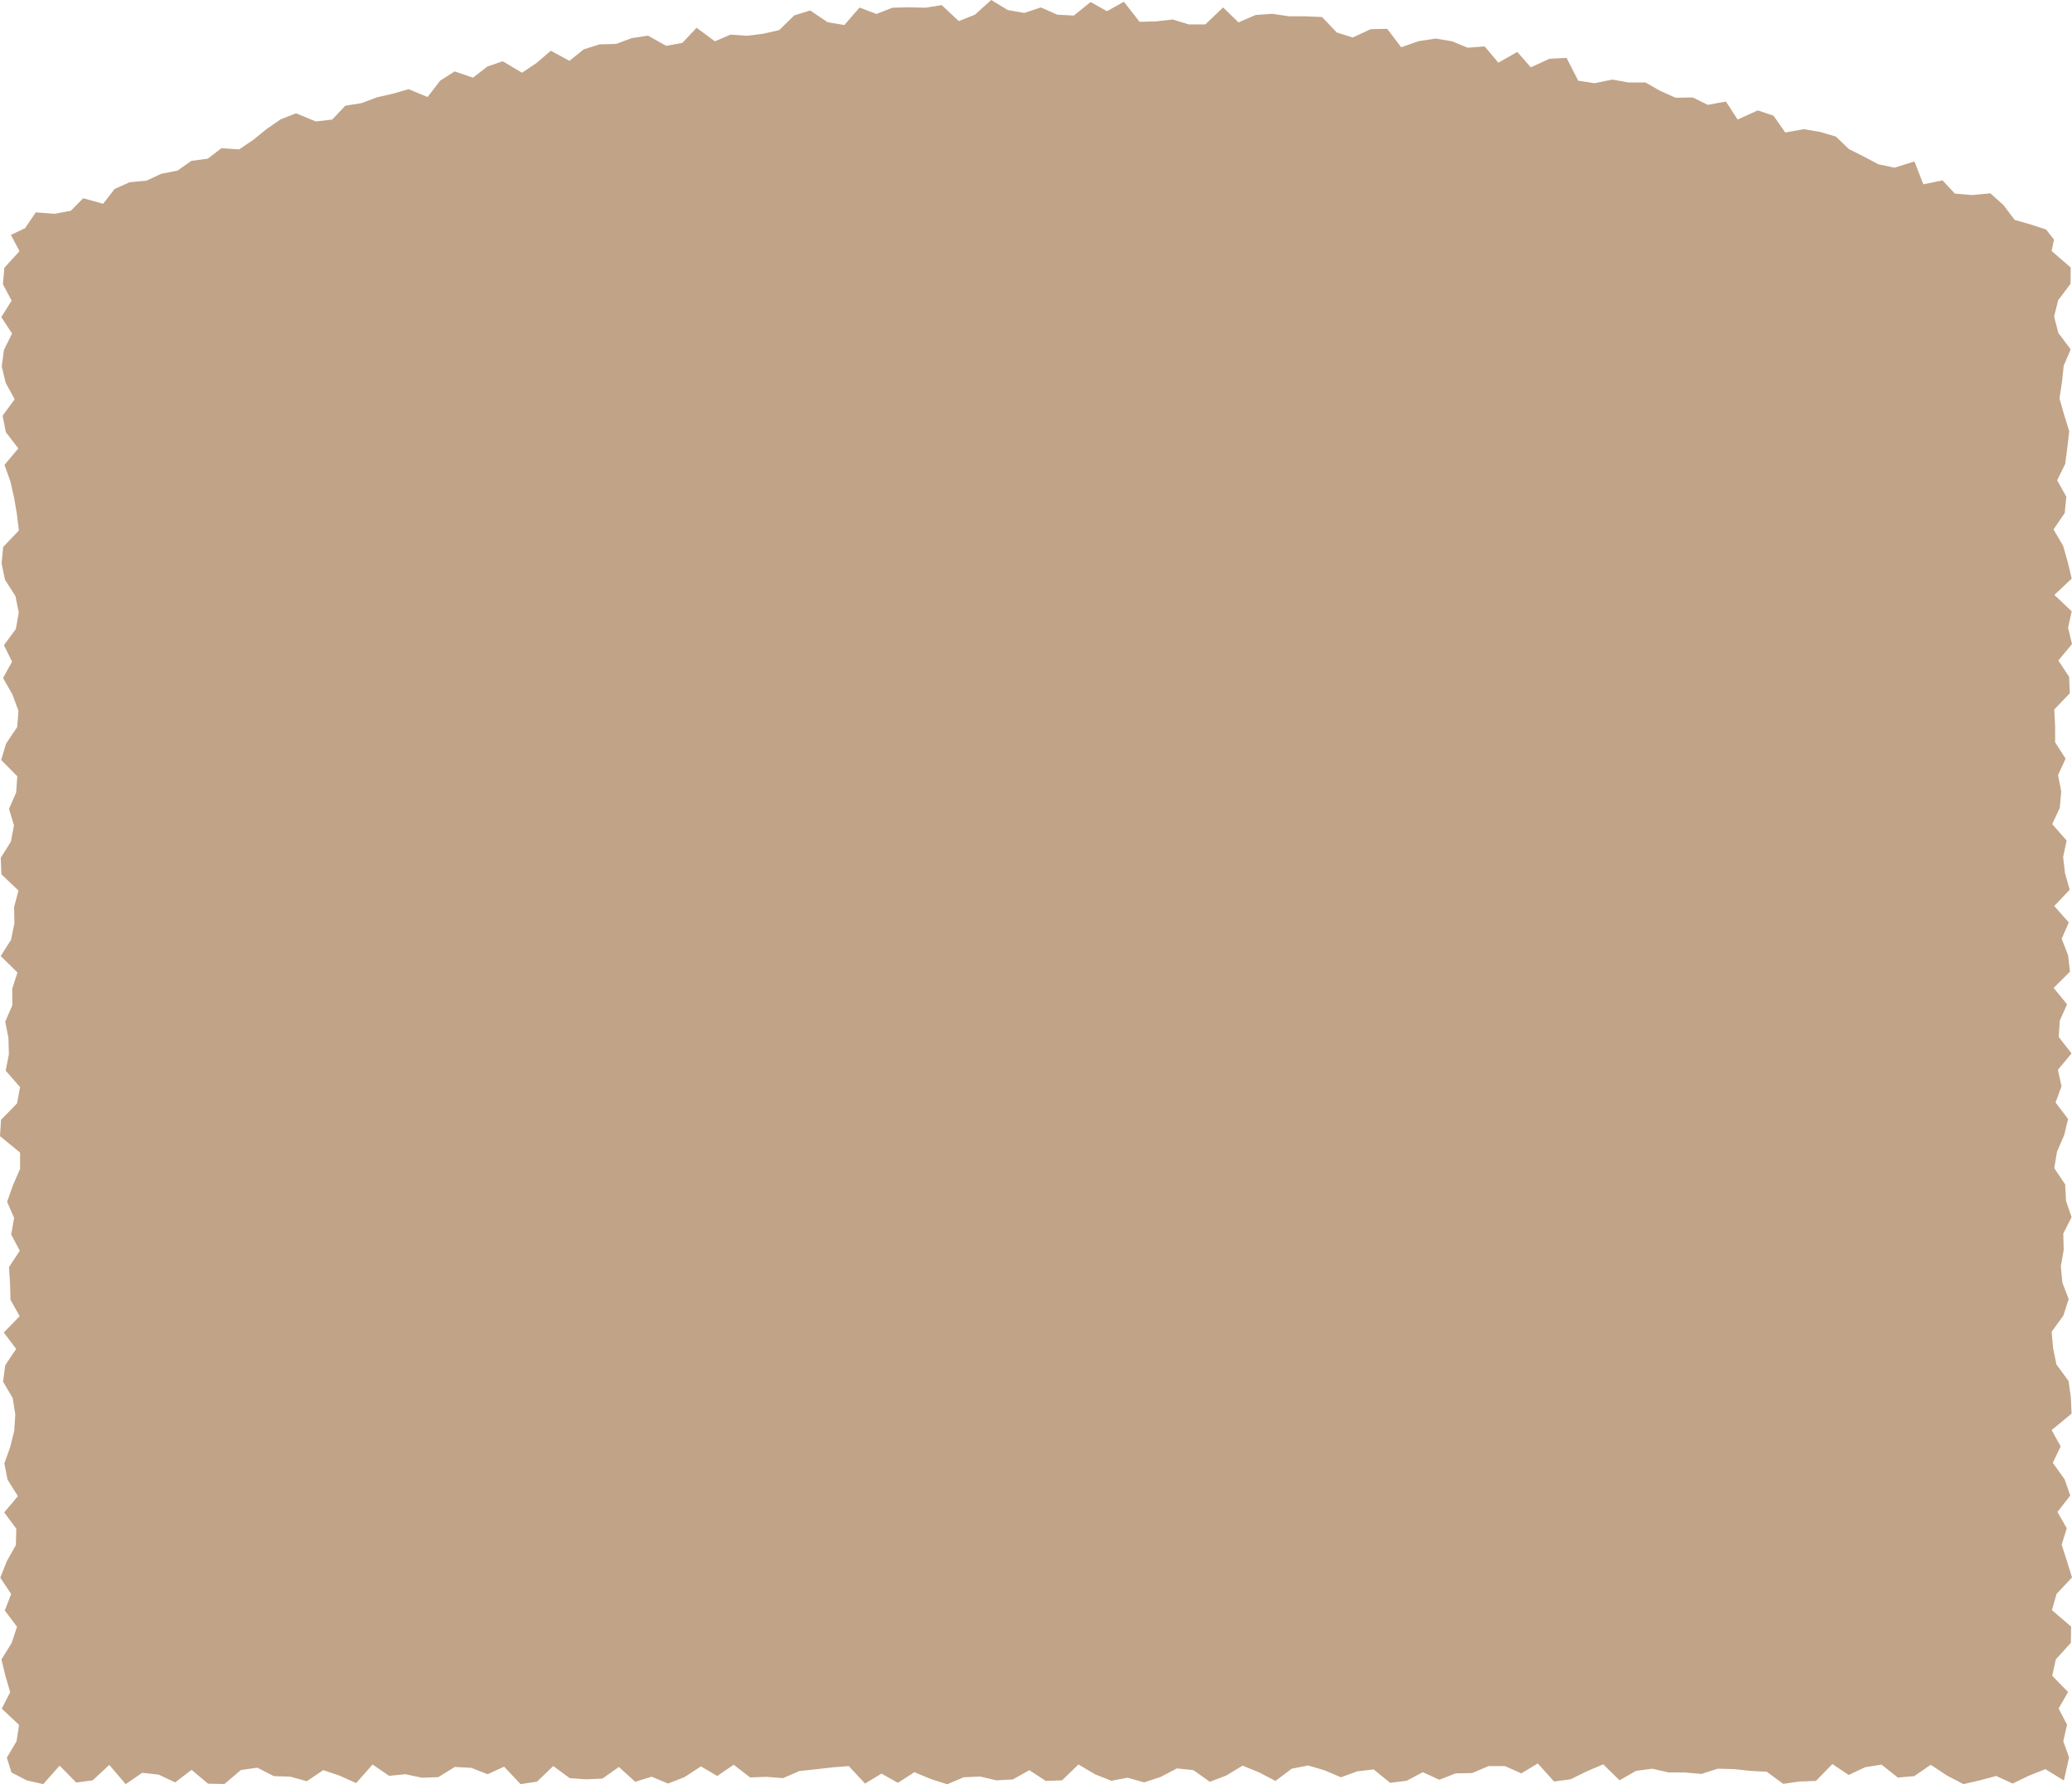 <?xml version="1.0" encoding="UTF-8"?>
<svg id="bedroom_floor" xmlns="http://www.w3.org/2000/svg" viewBox="0 0 142.42 122.67">
  <defs>
    <style>
      .cls-1 {
        fill: #c1a387;
      }
    </style>
  </defs>
  <polygon class="cls-1" points="141.86 122.41 140.59 121.63 139.46 122.08 138.34 122.62 137.21 122.1 136.09 122.4 134.96 122.66 133.84 122.08 132.71 121.33 131.58 122.11 130.45 122.21 129.33 121.32 128.2 121.5 127.07 122.03 125.95 121.28 124.82 122.44 123.69 122.48 122.57 122.64 121.44 121.81 120.32 121.75 119.19 121.63 118.07 121.6 116.95 121.96 115.82 121.86 114.7 121.86 113.57 121.6 112.45 121.75 111.32 122.4 110.2 121.3 109.07 121.78 107.95 122.33 106.82 122.48 105.7 121.24 104.57 121.92 103.44 121.42 102.32 121.42 101.19 121.9 100.06 121.92 98.93 122.36 97.8 121.84 96.68 122.43 95.55 122.57 94.42 121.65 93.3 121.78 92.17 122.19 91.04 121.71 89.92 121.38 88.79 121.6 87.67 122.44 86.54 121.85 85.41 121.39 84.29 122.07 83.16 122.5 82.03 121.7 80.9 121.58 79.77 122.17 78.64 122.54 77.51 122.22 76.39 122.43 75.26 121.98 74.13 121.31 73 122.4 71.88 122.44 70.75 121.7 69.62 122.34 68.49 122.4 67.37 122.14 66.24 122.19 65.11 122.67 63.98 122.31 62.85 121.84 61.72 122.57 60.59 121.94 59.46 122.62 58.34 121.42 57.21 121.51 56.08 121.64 54.95 121.76 53.82 122.25 52.69 122.16 51.56 122.2 50.43 121.33 49.3 122.1 48.18 121.44 47.05 122.18 45.92 122.62 44.79 122.15 43.66 122.5 42.54 121.48 41.41 122.28 40.28 122.33 39.16 122.25 38.03 121.42 36.91 122.49 35.78 122.66 34.65 121.46 33.52 121.98 32.39 121.54 31.26 121.48 30.13 122.18 29 122.22 27.87 121.98 26.74 122.09 25.61 121.31 24.48 122.59 23.35 122.08 22.22 121.7 21.09 122.46 19.96 122.15 18.82 122.11 17.69 121.53 16.56 121.69 15.43 122.65 14.3 122.63 13.17 121.68 12.04 122.54 10.91 122.01 9.78 121.88 8.64 122.66 7.51 121.34 6.37 122.4 5.24 122.55 4.1 121.39 2.97 122.66 1.83 122.4 .79 121.86 .47 120.84 1.14 119.71 1.31 118.59 .12 117.47 .7 116.34 .37 115.21 .1 114.09 .8 112.96 1.17 111.84 .33 110.72 .77 109.59 .02 108.47 .46 107.35 1.09 106.23 1.12 105.1 .29 103.98 1.23 102.86 .52 101.73 .3 100.61 .7 99.49 .98 98.36 1.05 97.24 .87 96.11 .21 94.99 .36 93.86 1.11 92.74 .26 91.61 1.35 90.49 .72 89.36 .69 88.24 .62 87.11 1.36 85.99 .77 84.87 .97 83.74 .49 82.62 .89 81.49 1.38 80.36 1.38 79.24 0 78.11 .07 76.99 1.17 75.86 1.38 74.74 .39 73.61 .61 72.49 .58 71.36 .36 70.24 .85 69.11 .84 67.98 1.2 66.86 .05 65.73 .76 64.61 .99 63.48 .97 62.36 1.27 61.23 .1 60.11 .05 58.98 .75 57.86 .96 56.74 .62 55.61 1.11 54.49 1.19 53.37 .08 52.25 .42 51.12 1.18 49.99 1.27 48.87 .85 47.74 .21 46.61 .83 45.49 .27 44.36 1.09 43.24 1.29 42.11 1.06 40.98 .34 39.85 .11 38.73 .22 37.6 1.3 36.47 1.16 35.34 .97 34.22 .71 33.09 .31 31.96 1.26 30.83 .4 29.71 .18 28.58 1.01 27.45 .39 26.32 .12 25.2 .27 24.06 .83 22.93 .09 21.8 .8 20.67 .2 19.54 .3 18.41 1.34 17.27 .75 16.15 1.72 15.69 2.46 14.6 3.74 14.7 4.87 14.49 5.72 13.63 7.09 14.01 7.88 12.99 8.91 12.53 10.07 12.42 11.08 11.95 12.2 11.73 13.15 11.06 14.28 10.91 15.22 10.19 16.44 10.27 17.4 9.62 18.33 8.87 19.3 8.2 20.35 7.79 21.71 8.35 22.84 8.22 23.73 7.27 24.85 7.09 25.91 6.69 27.01 6.44 28.09 6.13 29.39 6.67 30.25 5.55 31.25 4.91 32.51 5.34 33.49 4.58 34.55 4.21 35.88 5 36.88 4.33 37.86 3.49 39.14 4.18 40.13 3.39 41.21 3.05 42.35 3.02 43.43 2.62 44.54 2.45 45.79 3.15 46.9 2.95 47.88 1.91 49.14 2.84 50.21 2.38 51.35 2.46 52.46 2.32 53.56 2.07 54.59 1.06 55.69 .72 56.89 1.53 58.04 1.72 59.08 .52 60.24 .96 61.34 .53 62.47 .5 63.61 .53 64.73 .35 65.9 1.45 67.01 1.01 68.13 0 69.27 .69 70.41 .89 71.54 .51 72.68 1.01 73.81 1.07 74.96 .14 76.09 .77 77.25 .12 78.33 1.5 79.46 1.47 80.6 1.34 81.72 1.68 82.85 1.68 84.07 .51 85.13 1.54 86.31 1.03 87.46 .95 88.59 1.12 89.73 1.12 90.87 1.17 91.88 2.23 92.98 2.58 94.2 2.01 95.35 1.98 96.31 3.25 97.51 2.83 98.69 2.65 99.81 2.84 100.88 3.28 102.05 3.19 102.99 4.31 104.29 3.57 105.22 4.63 106.5 4.04 107.68 3.98 108.48 5.55 109.6 5.72 110.82 5.47 111.93 5.67 113.1 5.67 114.12 6.25 115.17 6.72 116.35 6.7 117.39 7.21 118.63 6.98 119.44 8.22 120.82 7.59 121.9 7.95 122.71 9.11 123.98 8.88 125.1 9.07 126.19 9.39 127.09 10.25 128.1 10.76 129.1 11.29 130.22 11.53 131.59 11.1 132.2 12.67 133.52 12.4 134.37 13.31 135.54 13.41 136.81 13.29 137.7 14.09 138.48 15.12 139.57 15.43 140.64 15.78 141.18 16.47 141.02 17.26 142.33 18.39 142.32 19.51 141.47 20.64 141.19 21.76 141.48 22.89 142.33 24.02 141.85 25.14 141.73 26.27 141.56 27.39 141.88 28.52 142.23 29.64 142.1 30.77 141.95 31.9 141.4 33.02 142.03 34.15 141.92 35.27 141.15 36.4 141.81 37.53 142.13 38.65 142.4 39.78 141.21 40.9 142.4 42.03 142.15 43.15 142.42 44.28 141.48 45.41 142.22 46.53 142.27 47.66 141.2 48.78 141.26 49.91 141.26 51.03 141.98 52.16 141.46 53.29 141.68 54.41 141.58 55.54 141.06 56.66 142.05 57.79 141.81 58.92 141.94 60.04 142.26 61.17 141.2 62.29 142.2 63.42 141.71 64.54 142.15 65.67 142.28 66.8 141.16 67.92 142.08 69.05 141.58 70.17 141.51 71.3 142.39 72.42 141.45 73.55 141.7 74.68 141.29 75.8 142.15 76.93 141.88 78.05 141.39 79.18 141.2 80.31 141.95 81.43 142.01 82.56 142.39 83.68 141.82 84.81 141.85 85.93 141.65 87.06 141.76 88.19 142.19 89.31 141.83 90.44 141.02 91.56 141.12 92.69 141.35 93.81 142.18 94.94 142.34 96.07 142.39 97.19 141.02 98.32 141.64 99.44 141.1 100.57 141.91 101.7 142.3 102.82 141.42 103.95 142.06 105.07 141.71 106.2 142.07 107.32 142.42 108.45 141.36 109.58 141.04 110.7 142.36 111.83 142.34 112.95 141.31 114.08 141.06 115.21 142.15 116.33 141.5 117.46 142.08 118.58 141.82 119.71 142.22 120.83 141.86 122.41"/>
</svg>